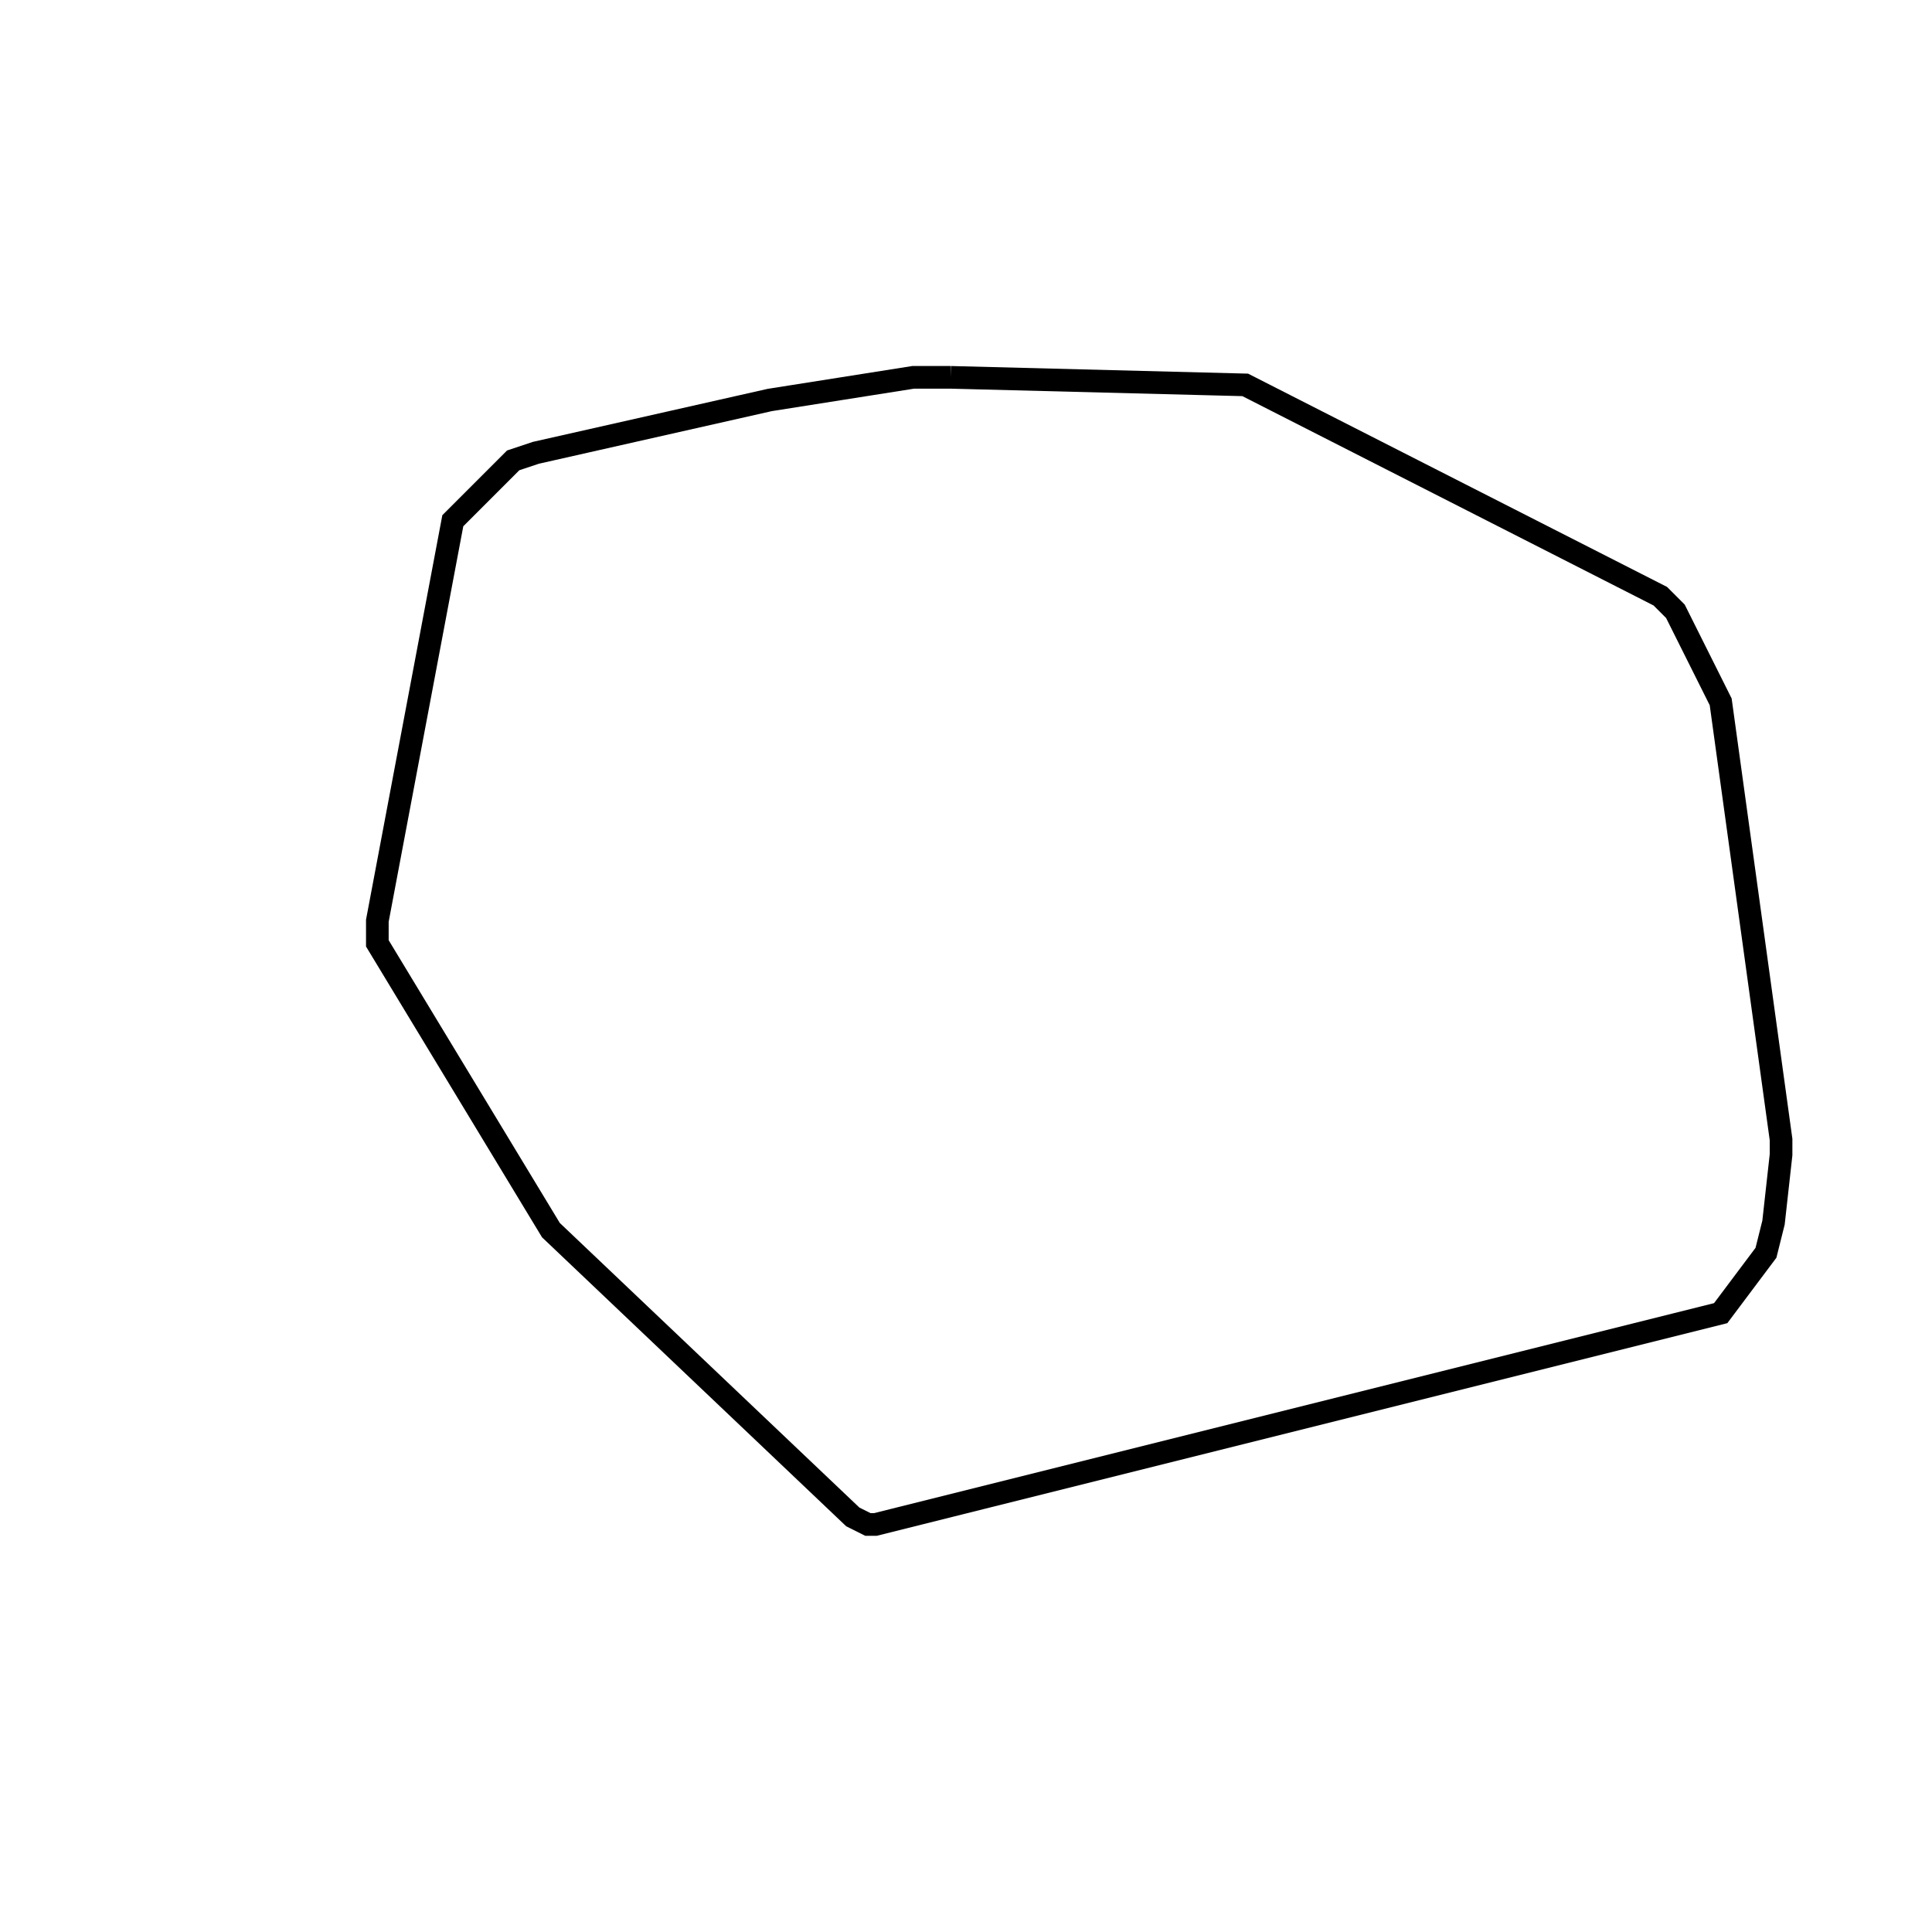 <svg width="256" height="256" xmlns="http://www.w3.org/2000/svg" fill-opacity="0" stroke="black" stroke-width="3" ><path d="M126 50 165 51 220 79 222 81 228 93 236 151 236 153 235 162 234 166 228 174 116 202 115 202 113 201 73 163 50 125 50 122 60 69 68 61 71 60 102 53 121 50 126 50 "/></svg>
